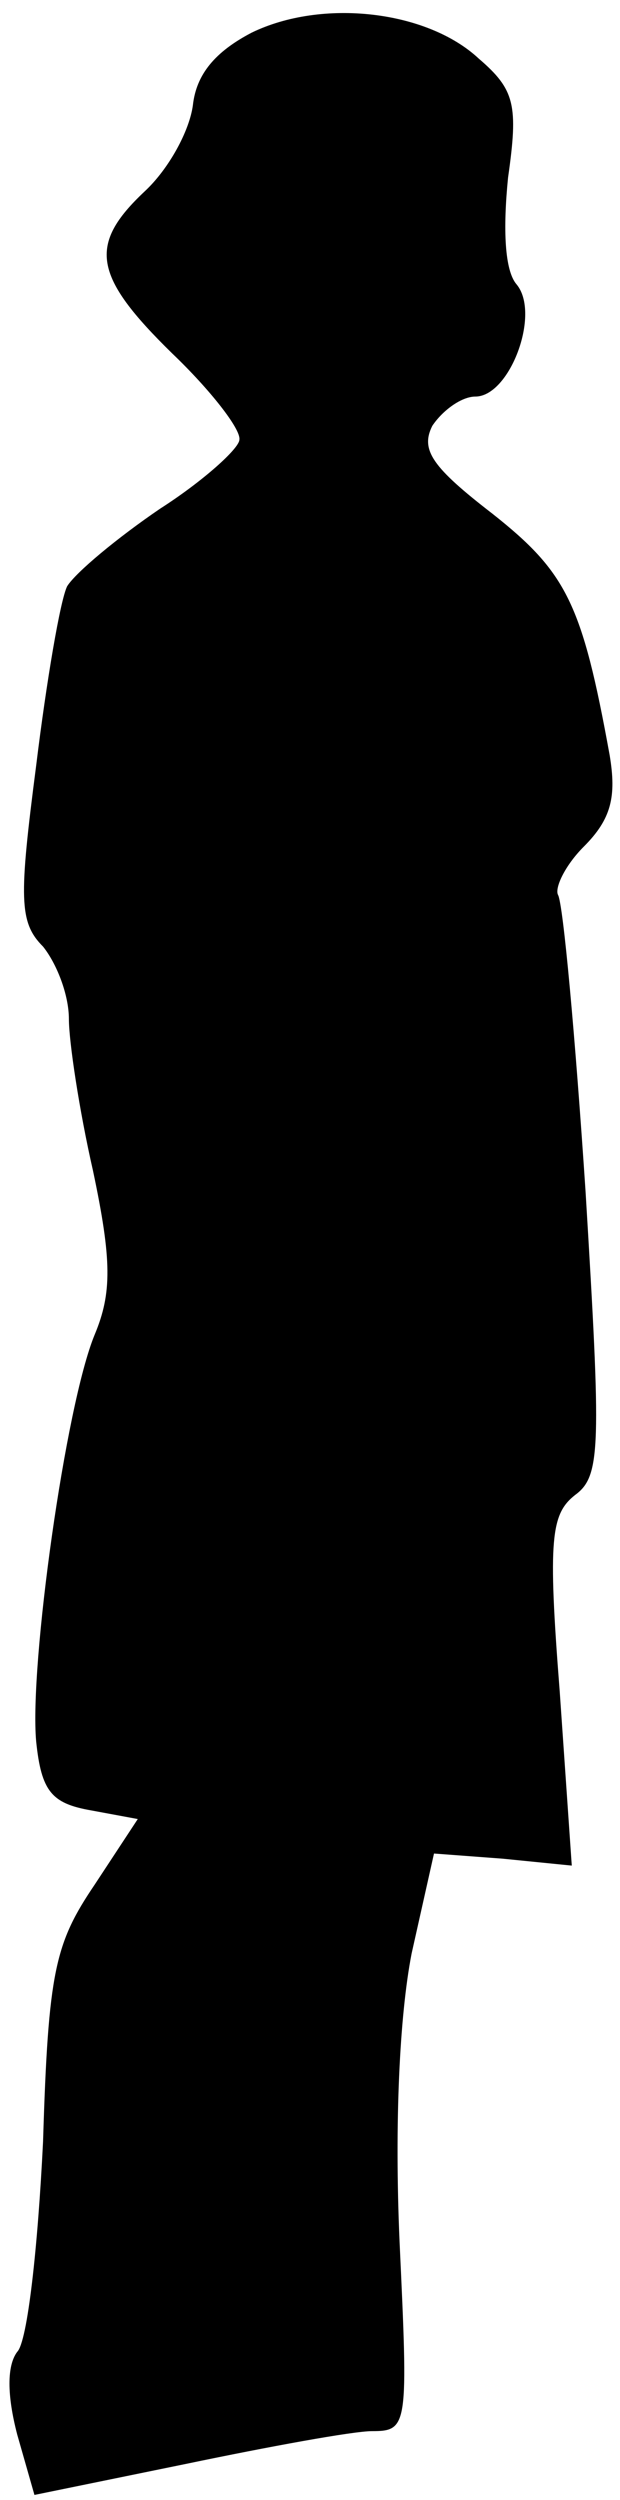 <?xml version="1.0" standalone="no"?>
<!DOCTYPE svg PUBLIC "-//W3C//DTD SVG 20010904//EN"
 "http://www.w3.org/TR/2001/REC-SVG-20010904/DTD/svg10.dtd">
<svg version="1.0" xmlns="http://www.w3.org/2000/svg"
 width="36pt" height="145pt" viewBox="0 0 36 145"
 preserveAspectRatio="xMidYMid meet">
<g transform="translate(0,145) scale(0.1,-0.1)"
fill="#000000" stroke="none">
<path fill="#000000" stroke="none" d="M146 1431 c-21 -11 -32 -24 -34 -42 -2
-15 -14 -37 -28 -50 -33 -31 -30 -49 16 -94 22 -21 40 -44 39 -50 0 -5 -21
-24 -46 -40 -25 -17 -49 -37 -54 -45 -4 -8 -12 -55 -18 -104 -10 -77 -10 -91
4 -105 8 -10 15 -28 15 -42 0 -13 6 -53 14 -88 11 -52 11 -71 1 -95 -17 -41
-38 -192 -34 -236 3 -29 9 -36 32 -40 l27 -5 -25 -38 c-23 -34 -27 -50 -30
-149 -3 -61 -9 -116 -15 -122 -6 -8 -6 -25 0 -48 l10 -35 88 18 c48 10 97 19
108 19 21 0 21 3 16 110 -3 69 0 131 7 167 l13 58 40 -3 40 -4 -7 101 c-7 89
-5 103 9 114 15 11 15 28 6 176 -6 90 -13 167 -16 172 -2 4 4 17 15 28 16 16
19 29 15 53 -16 88 -25 106 -68 140 -35 27 -42 37 -35 51 6 9 17 17 25 17 20
0 38 48 24 65 -7 8 -8 32 -5 62 6 42 4 51 -17 69 -30 28 -91 35 -132 15z"/>
</g>
</svg>
